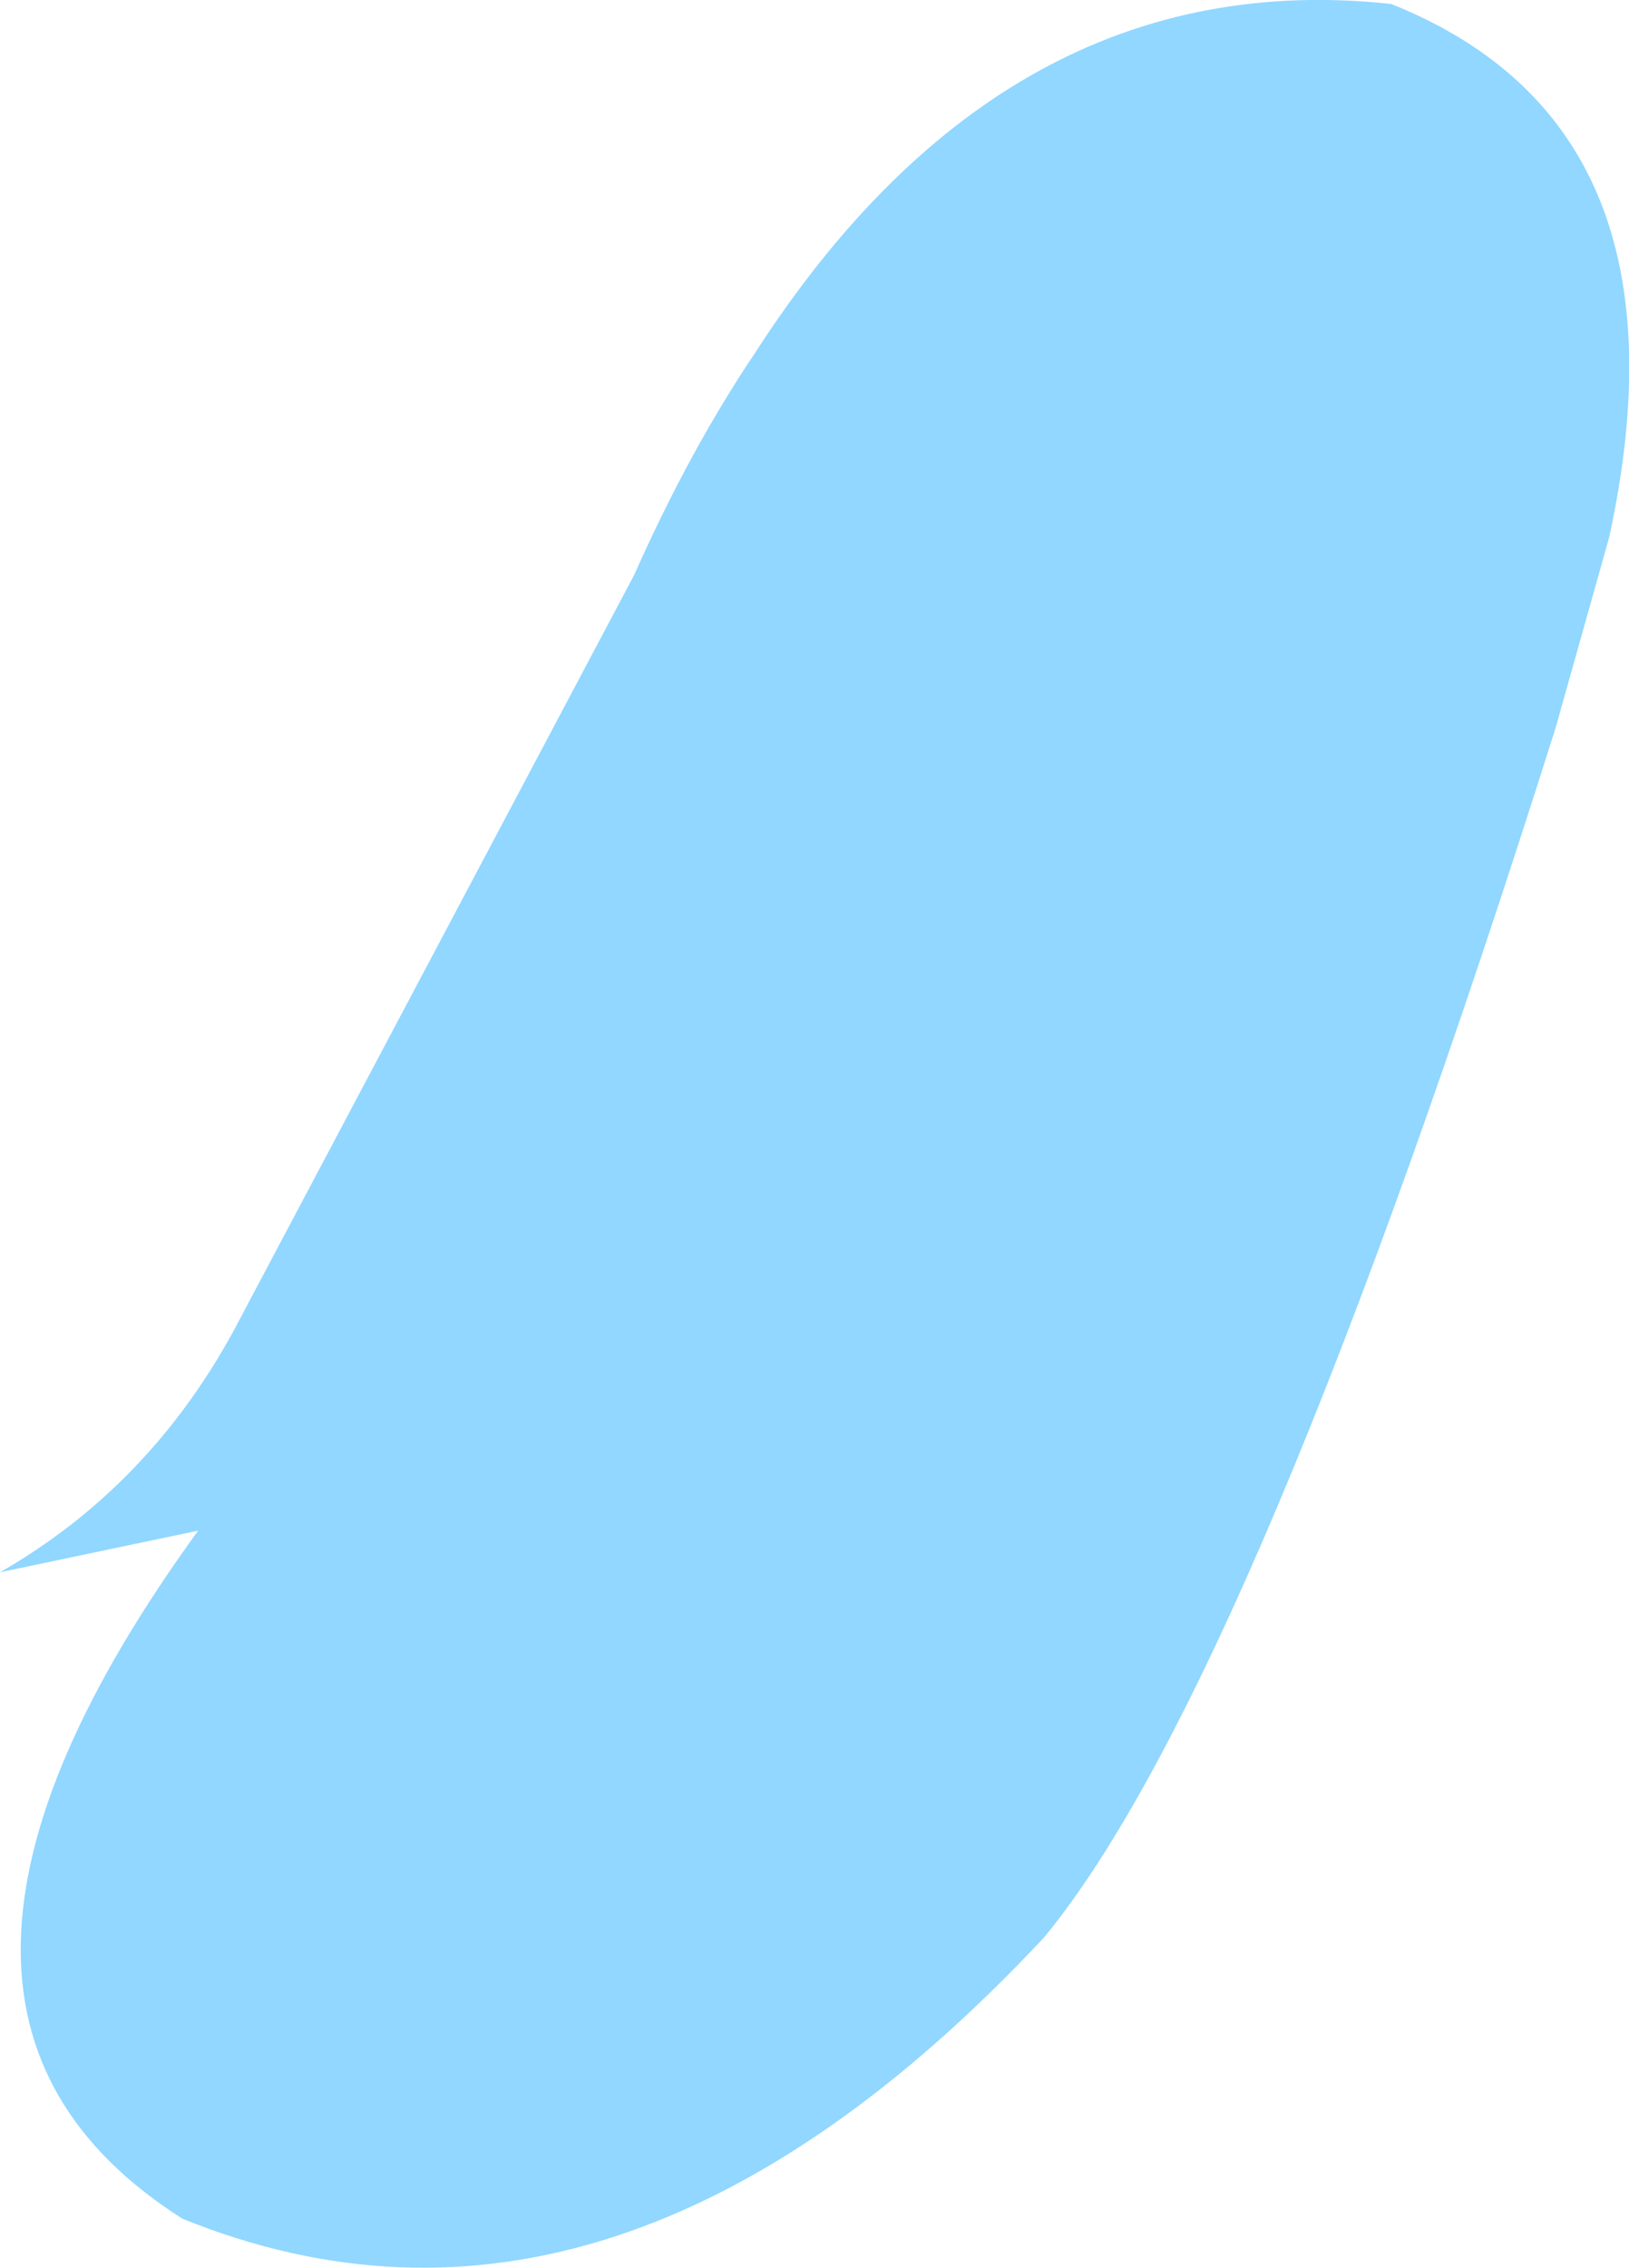 <?xml version="1.0" encoding="UTF-8" standalone="no"?>
<svg xmlns:ffdec="https://www.free-decompiler.com/flash" xmlns:xlink="http://www.w3.org/1999/xlink" ffdec:objectType="shape" height="57.2px" width="41.1px" xmlns="http://www.w3.org/2000/svg">
  <g transform="matrix(1.0, 0.0, 0.0, 1.0, 21.2, 80.6)">
    <path d="M-2.15 -71.7 Q4.2 -81.55 13.9 -80.5 21.65 -77.4 19.4 -67.05 L18.05 -62.25 Q10.45 -38.2 5.15 -31.75 -5.65 -20.2 -16.6 -24.65 -24.95 -29.95 -16.2 -42.0 L-21.2 -40.95 Q-17.45 -43.1 -15.3 -47.05 L-5.2 -66.1 Q-3.8 -69.25 -2.15 -71.7" fill="#91d7ff" fill-rule="evenodd" stroke="none"/>
  </g>
</svg>
